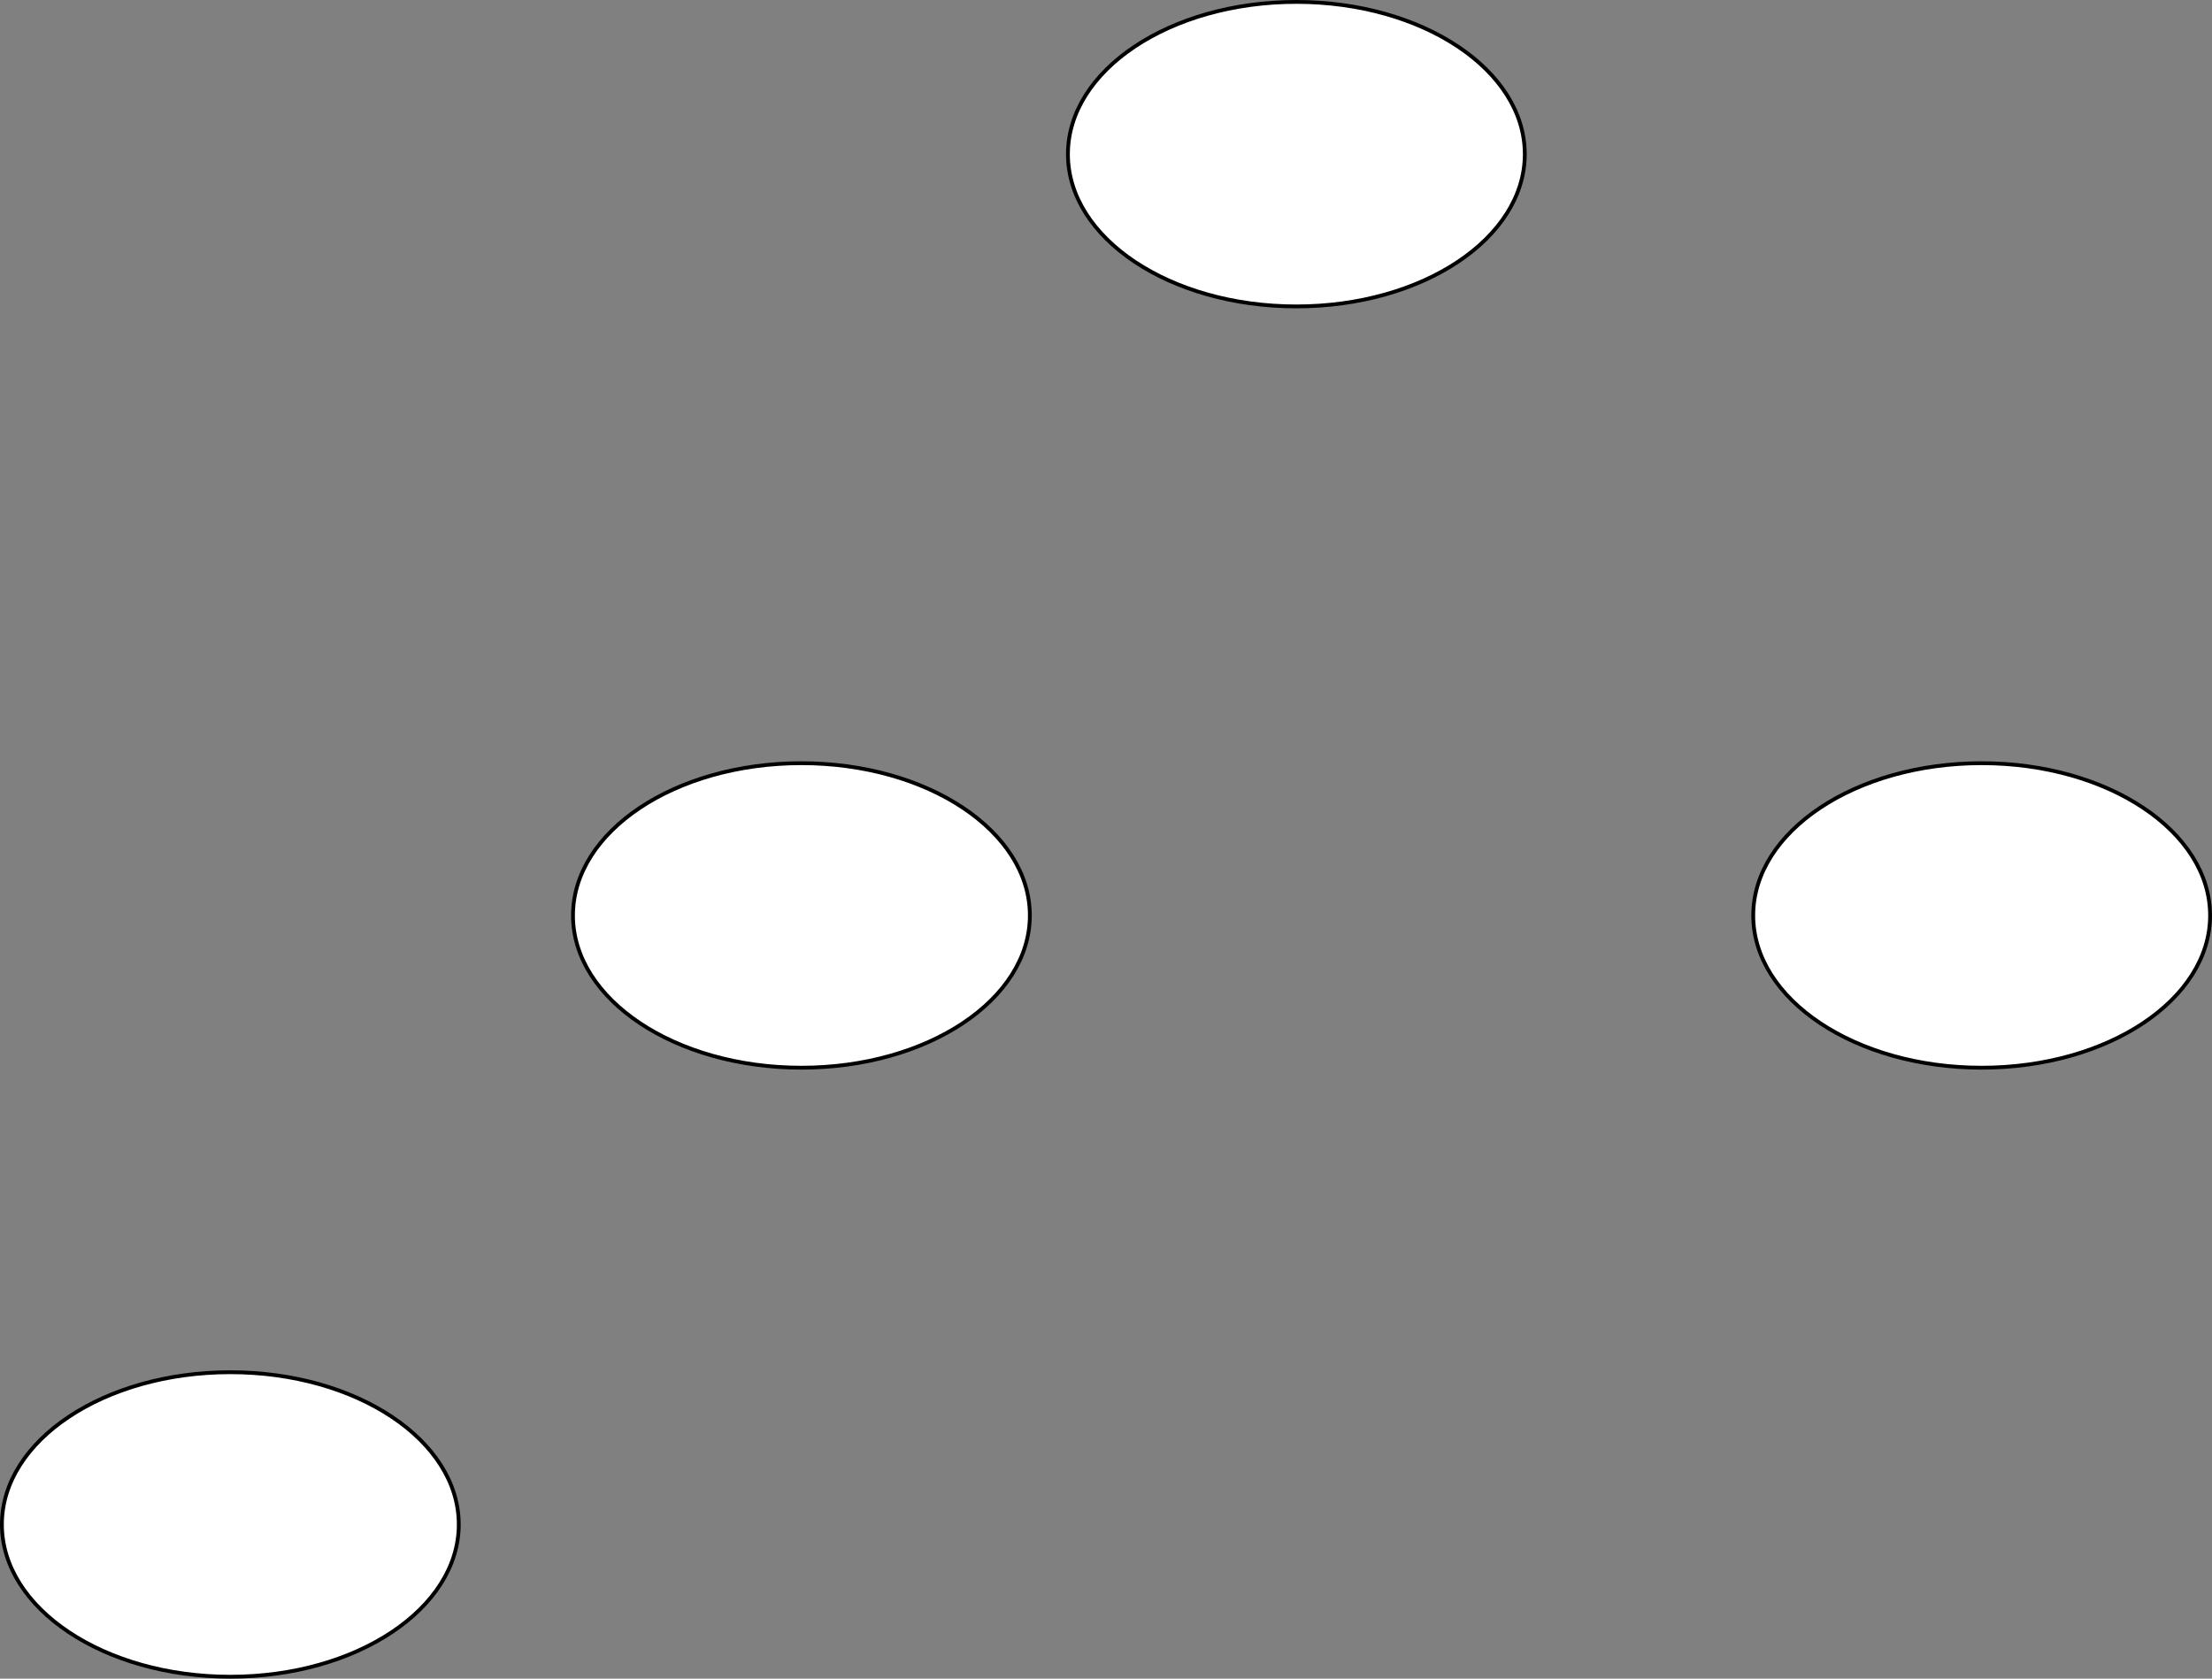 <?xml version="1.0" encoding="UTF-8"?>
<!DOCTYPE svg PUBLIC "-//W3C//DTD SVG 1.1//EN" "http://www.w3.org/Graphics/SVG/1.1/DTD/svg11.dtd">
<svg xmlns="http://www.w3.org/2000/svg" xmlns:xlink="http://www.w3.org/1999/xlink" version="1.1" width="581px" height="441px" viewBox="-0.5 -0.5 581 441" content="&lt;mxfile host=&quot;app.diagrams.net&quot; modified=&quot;2021-04-24T18:13:08.065Z&quot; agent=&quot;5.0 (X11; Linux x86_64) AppleWebKit/537.36 (KHTML, like Gecko) Chrome/90.0.443.72 Safari/537.36&quot; etag=&quot;PB8Z5jFItvrn4YXlHcyS&quot; version=&quot;14.6.1&quot; type=&quot;github&quot;&gt;&lt;diagram id=&quot;uUUSJsalyCbWoxh345sE&quot; name=&quot;Page-1&quot;&gt;zZU9b4MwEEB/DWMlwORrDUnJ0A5VKlXq5sIFWzWYOE4h+fU15RywUKV2qMqCfO+O8/GMwCNx0SSKVuxRZiC80M8aj2y8MFwuVubagksH5jO/A7niWYeCHuz5FRDasjPP4OQUaimF5pULU1mWkGqHUaVk7ZYdpHB3rWgOI7BPqRjTF55phnTu+31iBzxnuPXKJgpqixGcGM1kPUBk65FYSam7VdHEIFp31kt33/032dtgCkr9kxviI1yfFut8pzZv0cPz++sxT+6wywcVZ3xgHFZfrAHTxcg2wbpmXMO+ommbqc1xG8Z0IUwUmOV4INsdlIZmgHDABGQBWl1MCWaJlYVvS2DjeuDeMjbQvkRG8bjzW+veiFmglF8ICqclKFi5gsi/CyLTEjTzpyYompagyPUTLf/Ojwn7z9tXbvCPINtP&lt;/diagram&gt;&lt;/mxfile&gt;" resource="https://app.diagrams.net/index.html#Hmikee-AI%2FData-Structures-and-Algorithms%2Fmain%2FUntitled%20Diagram.svg"><rect x="-0.5" y="-0.5" width="581" height="441" fill="#808080" stroke="none"/><defs/><g><ellipse cx="340" cy="40" rx="60" ry="40" fill="#ffffff" stroke="#000000" pointer-events="all"/><ellipse cx="210" cy="240" rx="60" ry="40" fill="#ffffff" stroke="#000000" pointer-events="all"/><ellipse cx="520" cy="240" rx="60" ry="40" fill="#ffffff" stroke="#000000" pointer-events="all"/><ellipse cx="60" cy="400" rx="60" ry="40" fill="#ffffff" stroke="#000000" pointer-events="all"/></g></svg>